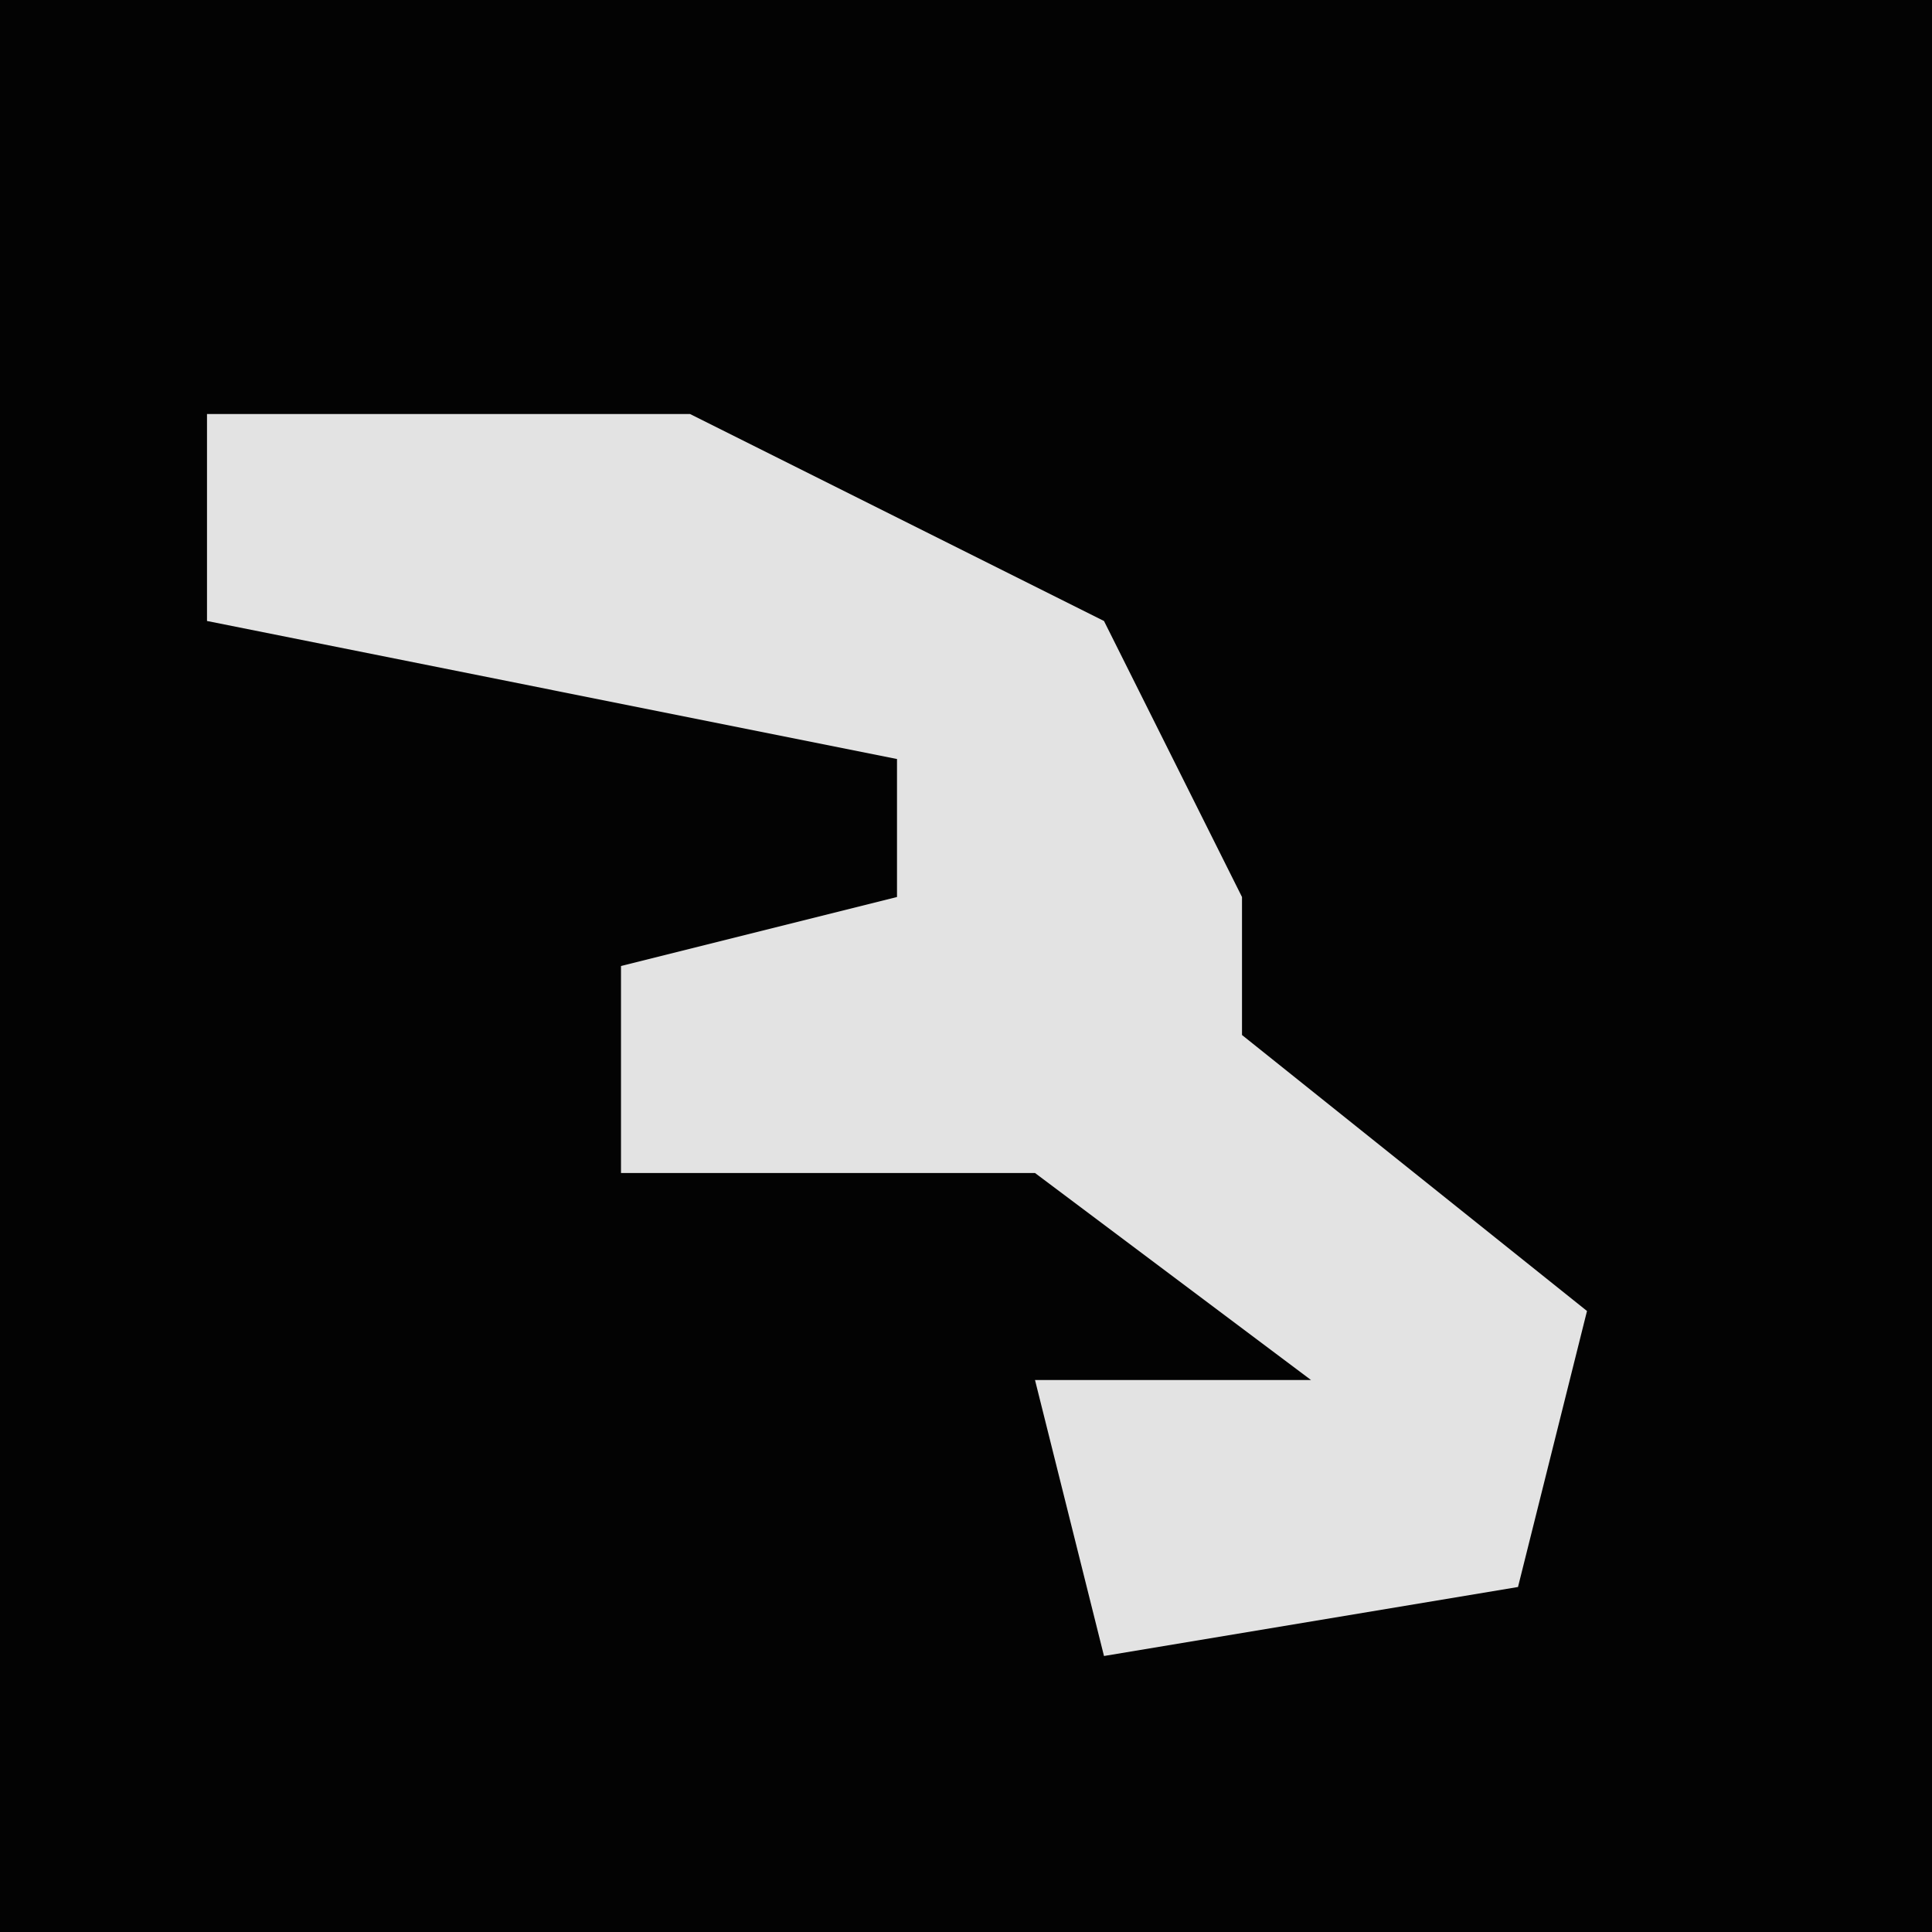 <?xml version="1.0" encoding="UTF-8"?>
<svg version="1.1" xmlns="http://www.w3.org/2000/svg" width="28" height="28">
<path d="M0,0 L28,0 L28,28 L0,28 Z " fill="#030303" transform="translate(0,0)"/>
<path d="M0,0 L7,0 L13,3 L15,7 L15,9 L20,13 L19,17 L13,18 L12,14 L16,14 L12,11 L6,11 L6,8 L10,7 L10,5 L0,3 Z " fill="#E3E3E3" transform="translate(3,6)"/>
</svg>

